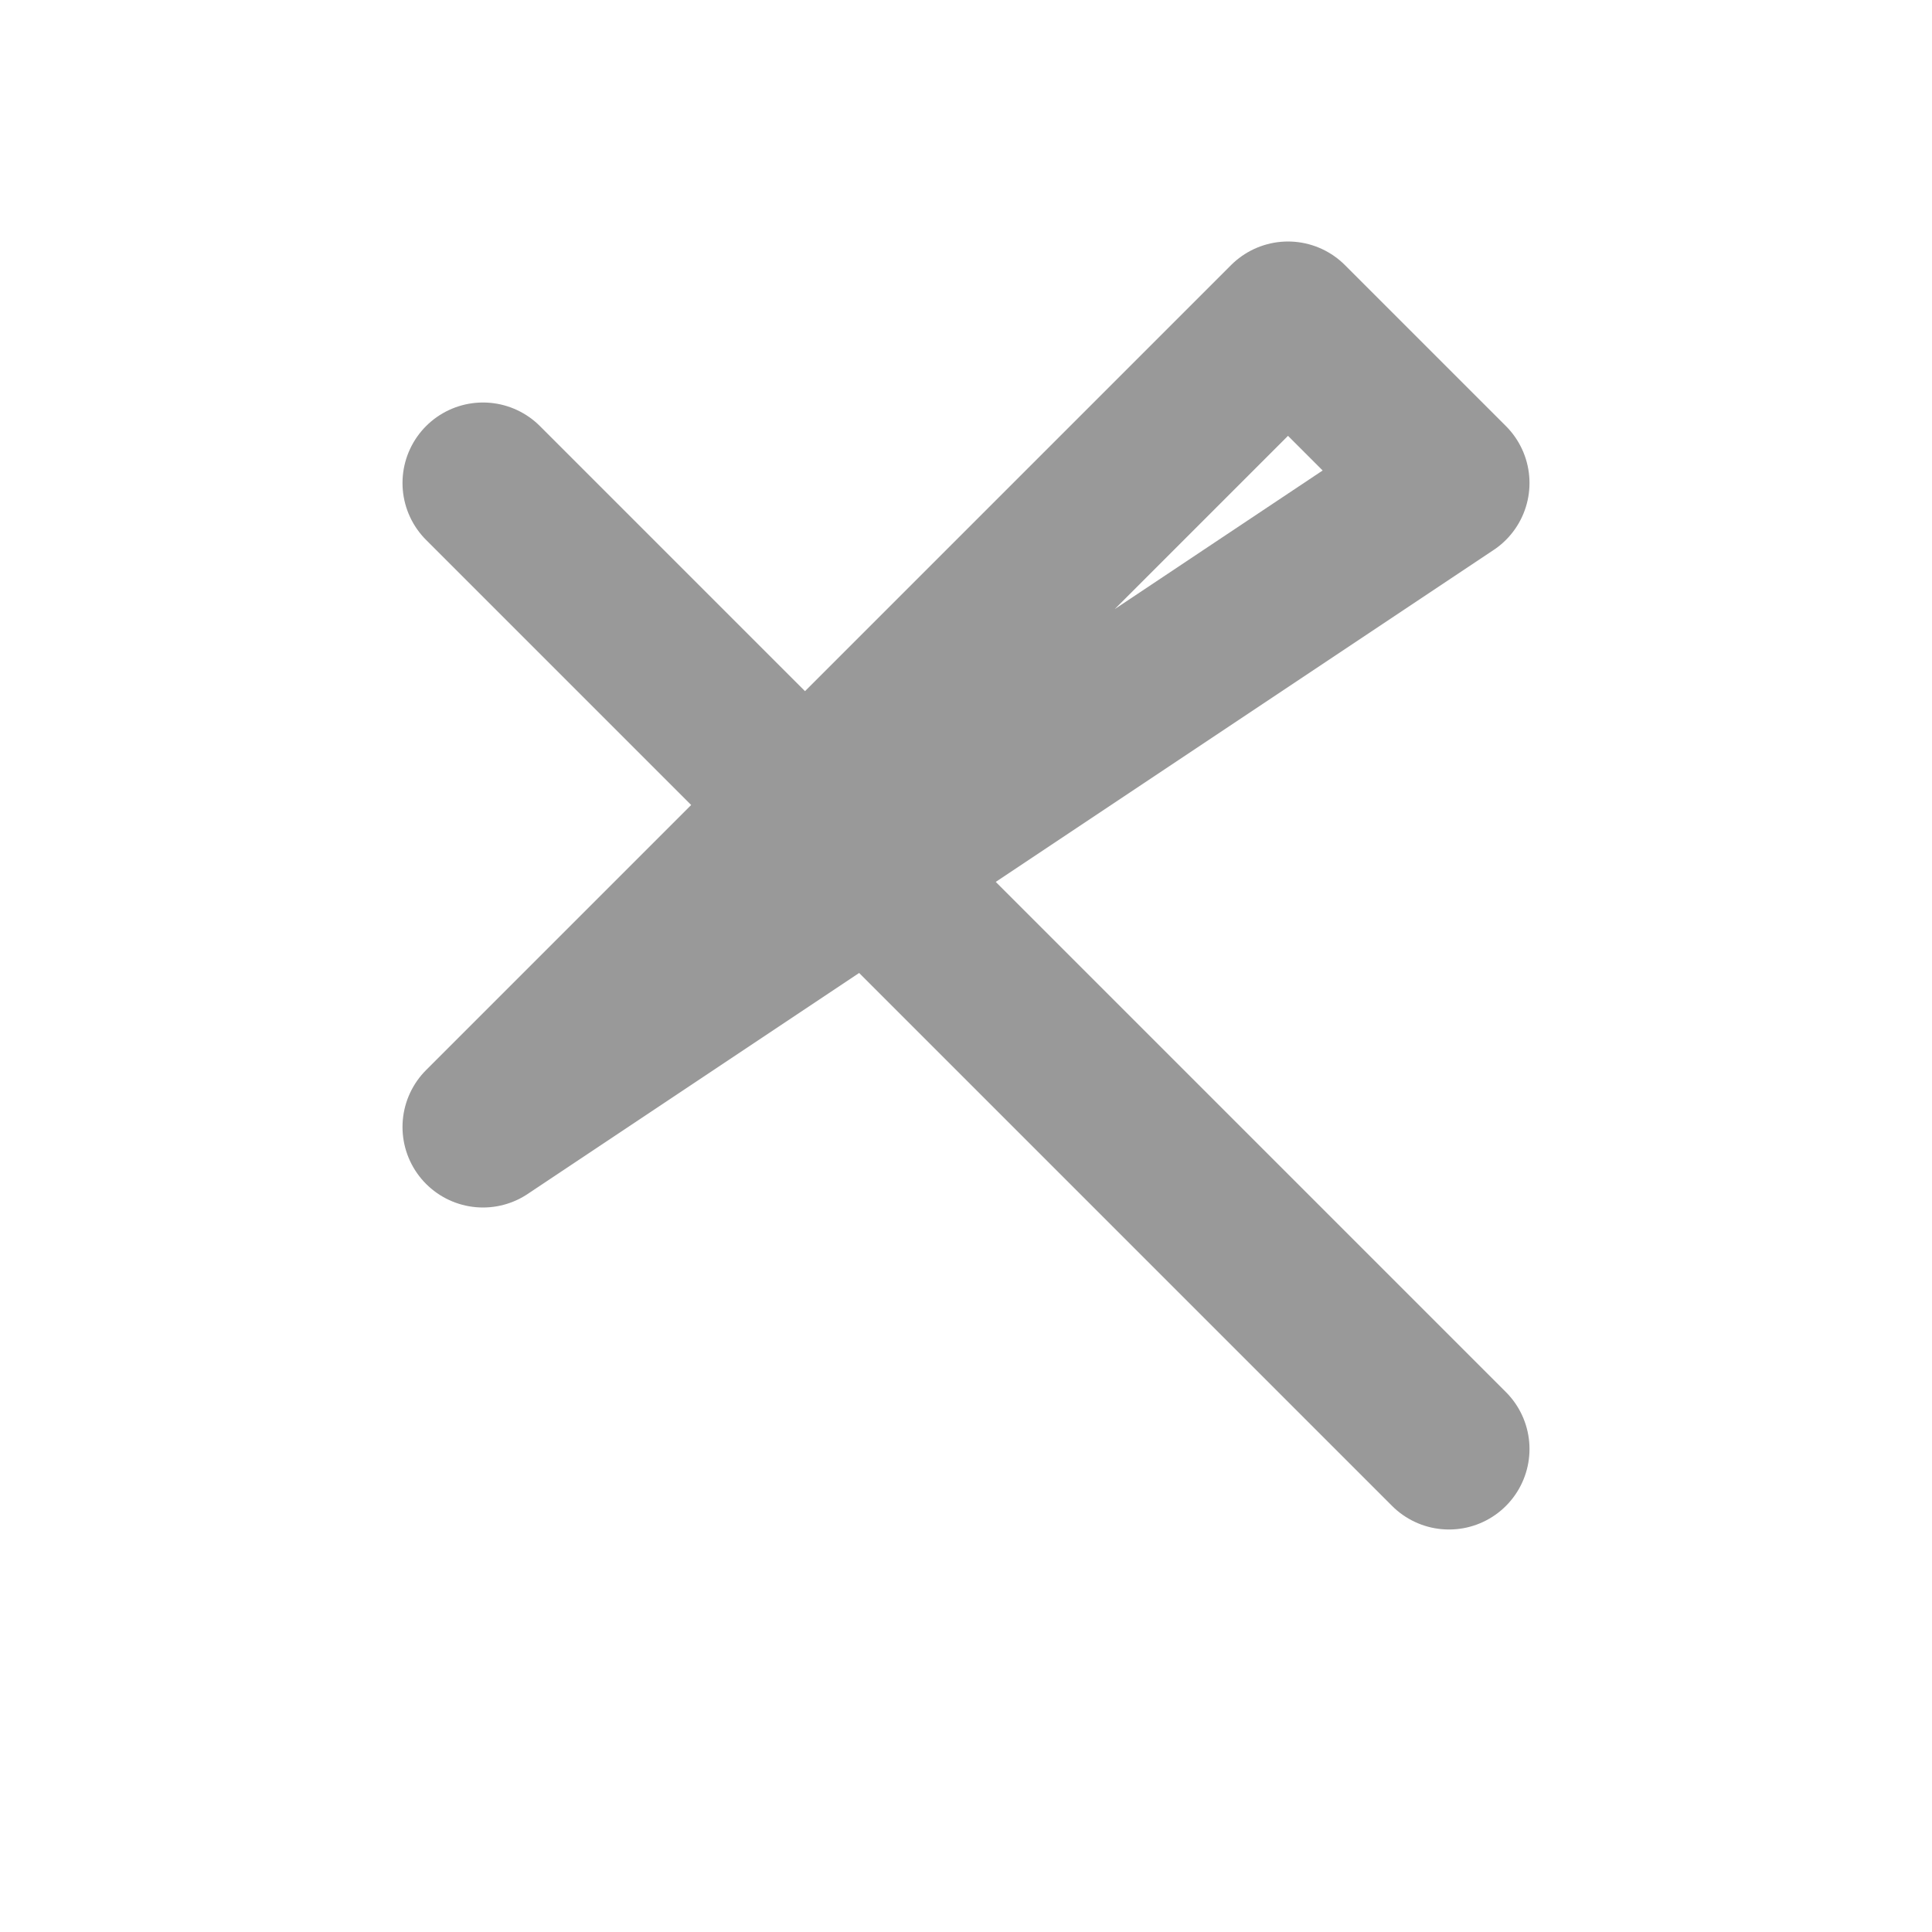 <svg width="24" height="24" viewBox="0 0 24 24" fill="none" xmlns="http://www.w3.org/2000/svg">
<path d="M18 6L16 4L6 14L18 6Z" stroke="#999999" stroke-width="2" stroke-linecap="round" stroke-linejoin="round"/>
<path d="M6 6L18 18" stroke="#999999" stroke-width="2" stroke-linecap="round" stroke-linejoin="round"/>
</svg>
